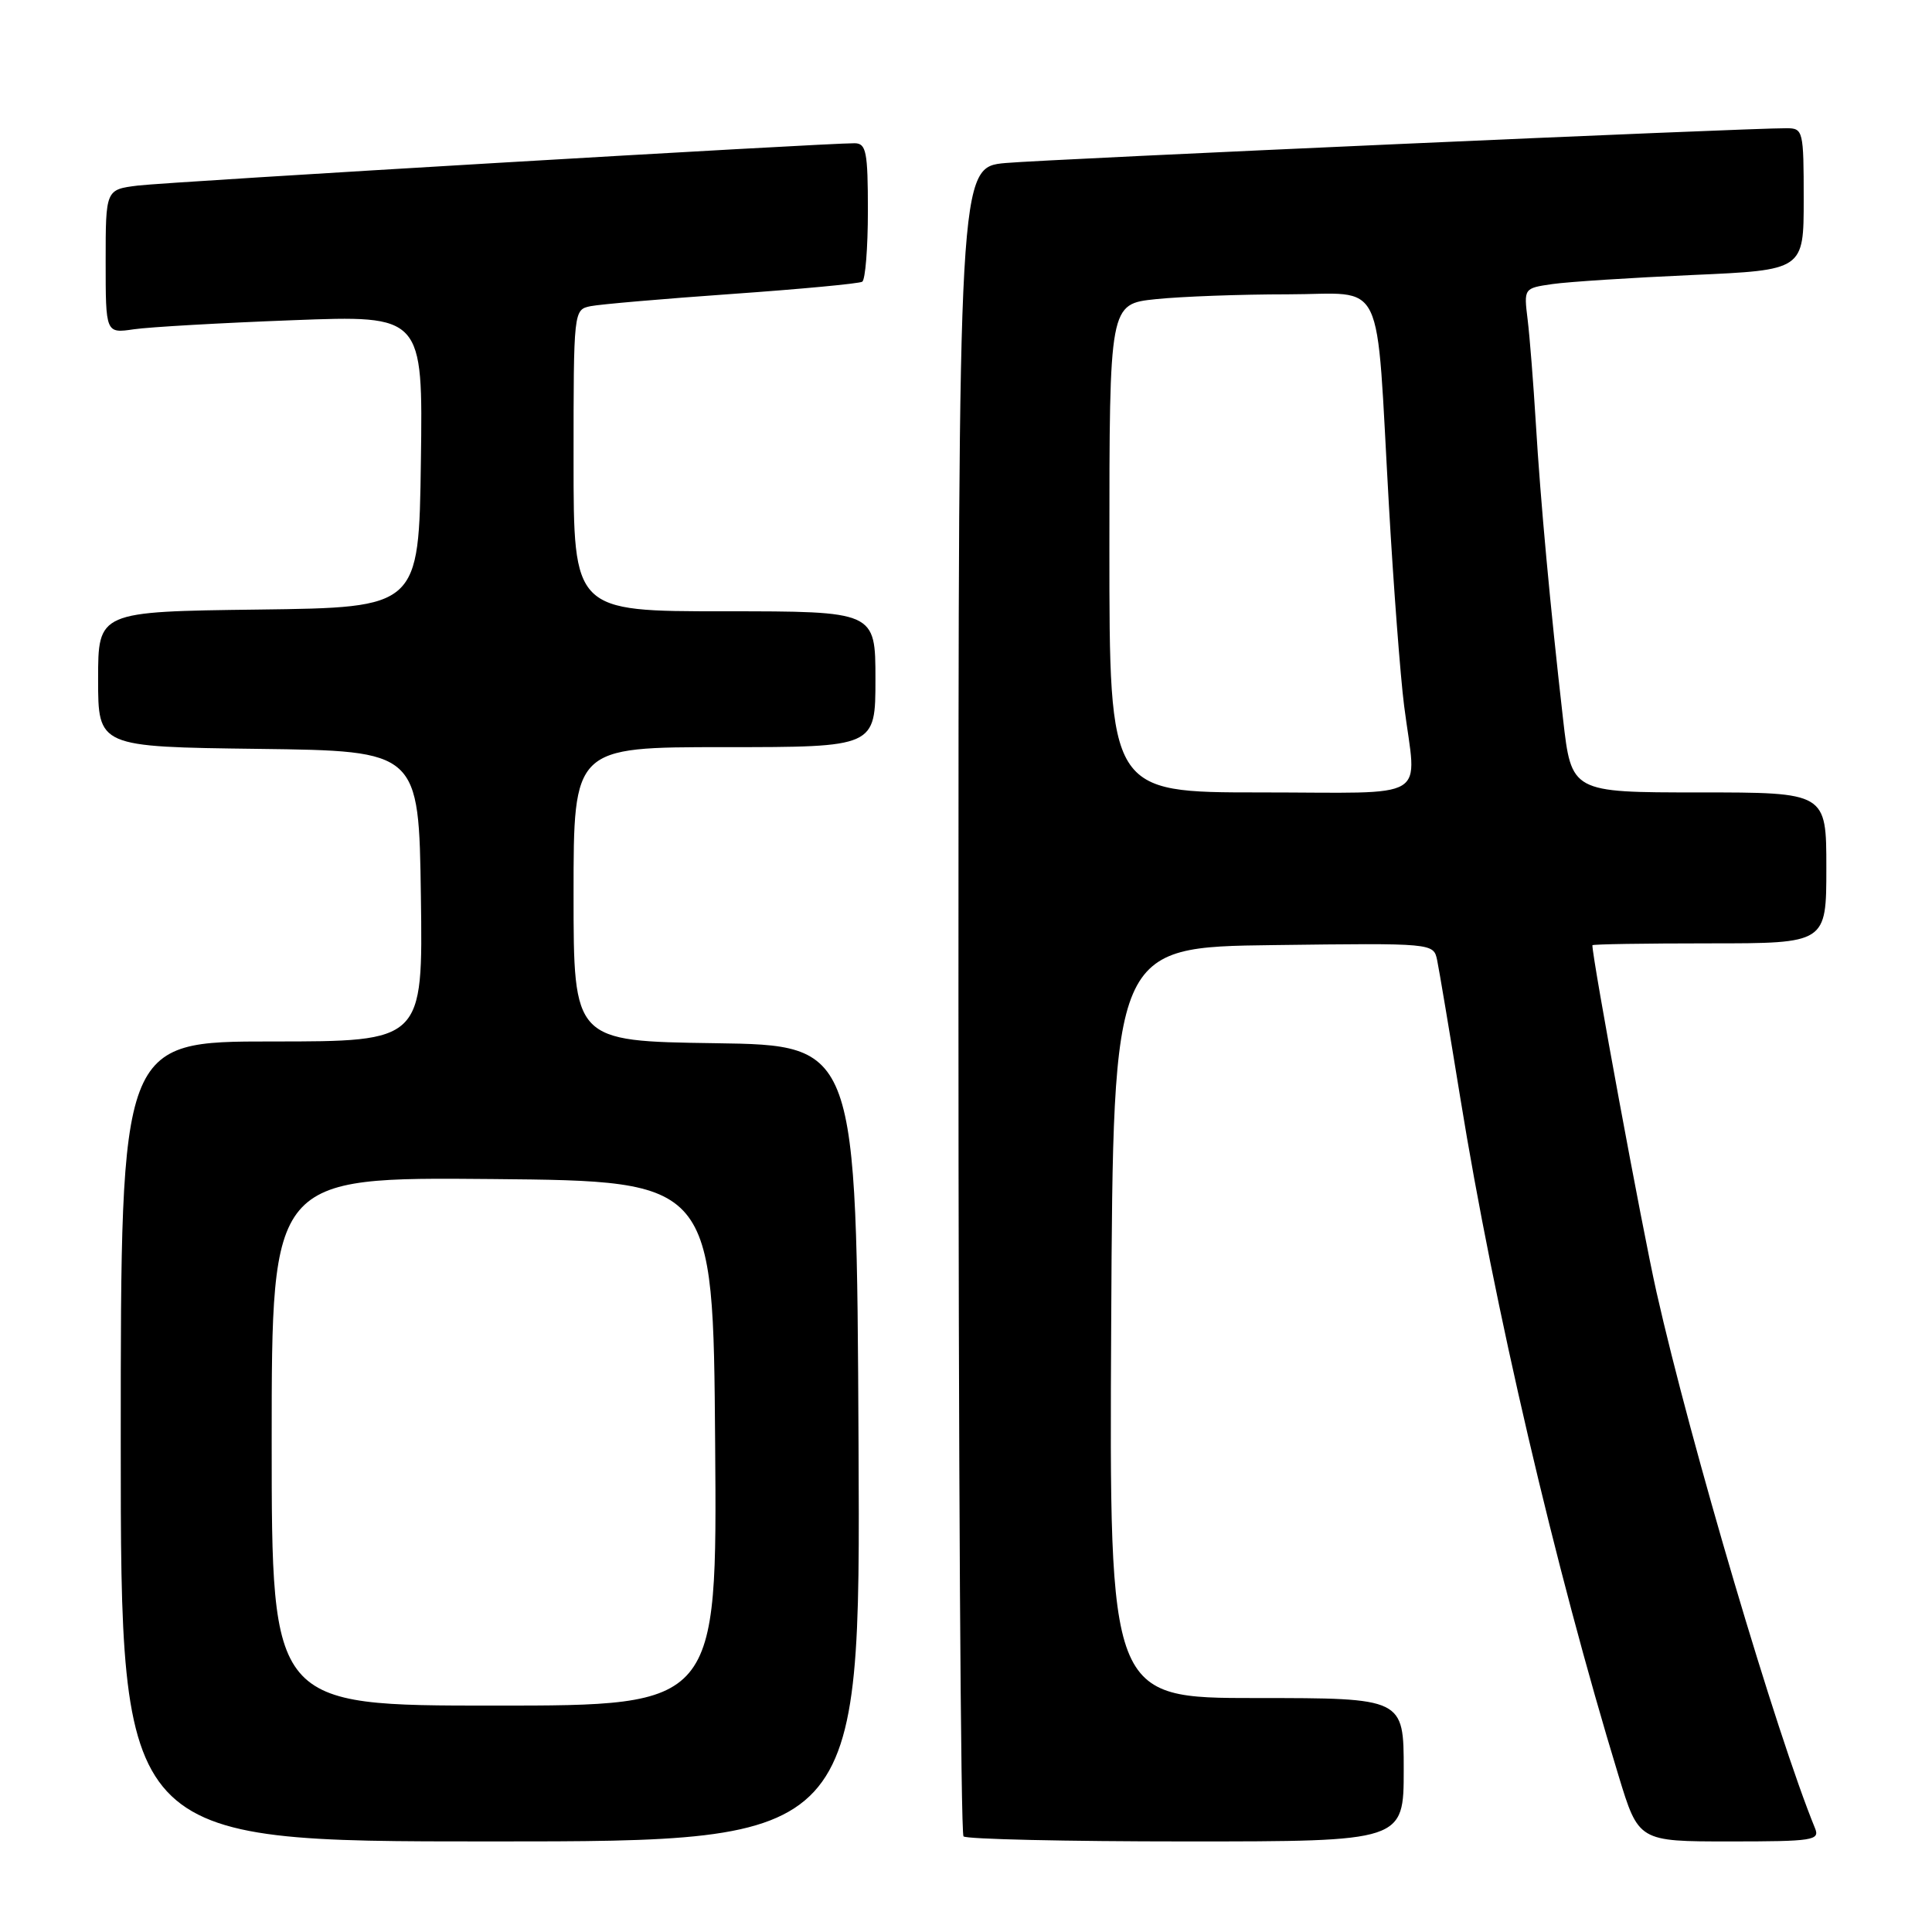 <?xml version="1.0" encoding="UTF-8" standalone="no"?>
<!DOCTYPE svg PUBLIC "-//W3C//DTD SVG 1.1//EN" "http://www.w3.org/Graphics/SVG/1.1/DTD/svg11.dtd" >
<svg xmlns="http://www.w3.org/2000/svg" xmlns:xlink="http://www.w3.org/1999/xlink" version="1.1" viewBox="0 0 256 256">
 <g >
 <path fill="currentColor"
d=" M 113.76 191.25 C 113.50 138.50 113.50 138.50 94.75 138.23 C 76.00 137.96 76.00 137.96 76.00 118.48 C 76.00 99.00 76.00 99.00 96.00 99.00 C 116.00 99.00 116.00 99.00 116.00 90.00 C 116.00 81.00 116.00 81.00 96.00 81.00 C 76.00 81.00 76.00 81.00 76.00 61.02 C 76.00 41.10 76.01 41.04 78.25 40.57 C 79.49 40.32 87.92 39.59 97.00 38.95 C 106.08 38.31 113.84 37.58 114.25 37.33 C 114.66 37.08 115.00 32.86 115.00 27.94 C 115.00 20.10 114.78 19.00 113.25 18.98 C 109.45 18.95 22.23 24.10 18.25 24.59 C 14.00 25.12 14.00 25.12 14.00 34.65 C 14.00 44.18 14.00 44.18 17.75 43.63 C 19.81 43.33 29.27 42.79 38.77 42.43 C 56.04 41.77 56.04 41.77 55.77 61.13 C 55.50 80.50 55.50 80.50 34.25 80.77 C 13.00 81.04 13.00 81.04 13.00 90.00 C 13.00 98.96 13.00 98.96 34.25 99.23 C 55.50 99.50 55.50 99.50 55.77 118.75 C 56.04 138.00 56.04 138.00 36.02 138.00 C 16.00 138.00 16.00 138.00 16.00 191.00 C 16.00 244.00 16.00 244.00 65.01 244.00 C 114.02 244.00 114.02 244.00 113.76 191.25 Z  M 186.00 234.50 C 186.00 225.00 186.00 225.00 166.49 225.00 C 146.98 225.00 146.98 225.00 147.24 175.25 C 147.50 125.50 147.50 125.50 168.73 125.23 C 189.95 124.96 189.95 124.96 190.43 127.23 C 190.69 128.48 192.07 136.70 193.50 145.50 C 197.98 173.14 206.04 207.68 214.46 235.27 C 217.12 244.00 217.12 244.00 229.17 244.00 C 240.25 244.00 241.16 243.86 240.50 242.25 C 235.39 229.77 224.05 191.43 219.49 171.19 C 217.59 162.74 211.01 127.14 211.00 125.25 C 211.00 125.11 217.97 125.00 226.50 125.00 C 242.00 125.00 242.00 125.00 242.00 115.00 C 242.00 105.00 242.00 105.00 225.11 105.00 C 208.22 105.00 208.22 105.00 207.11 95.25 C 205.41 80.35 204.13 66.49 203.50 56.00 C 203.18 50.77 202.70 44.63 202.42 42.35 C 201.91 38.19 201.91 38.19 205.70 37.64 C 207.79 37.34 216.14 36.80 224.25 36.44 C 239.00 35.79 239.00 35.79 239.00 26.40 C 239.00 17.32 238.92 17.00 236.75 16.99 C 231.59 16.96 138.99 21.09 133.25 21.60 C 127.00 22.16 127.00 22.16 127.00 132.41 C 127.00 193.05 127.30 242.97 127.67 243.33 C 128.03 243.70 141.31 244.00 157.17 244.00 C 186.00 244.00 186.00 244.00 186.00 234.50 Z  M 36.00 190.98 C 36.00 155.97 36.00 155.97 65.25 156.23 C 94.50 156.50 94.50 156.50 94.76 191.25 C 95.03 226.00 95.03 226.00 65.51 226.00 C 36.00 226.00 36.00 226.00 36.00 190.98 Z  M 147.00 72.64 C 147.00 40.28 147.00 40.28 153.15 39.64 C 156.53 39.29 164.37 39.00 170.59 39.00 C 183.78 39.00 182.26 35.83 184.04 67.00 C 184.65 77.72 185.56 89.65 186.05 93.50 C 187.69 106.38 189.98 105.00 167.00 105.00 C 147.00 105.00 147.00 105.00 147.00 72.64 Z "/>
</g>
</svg>